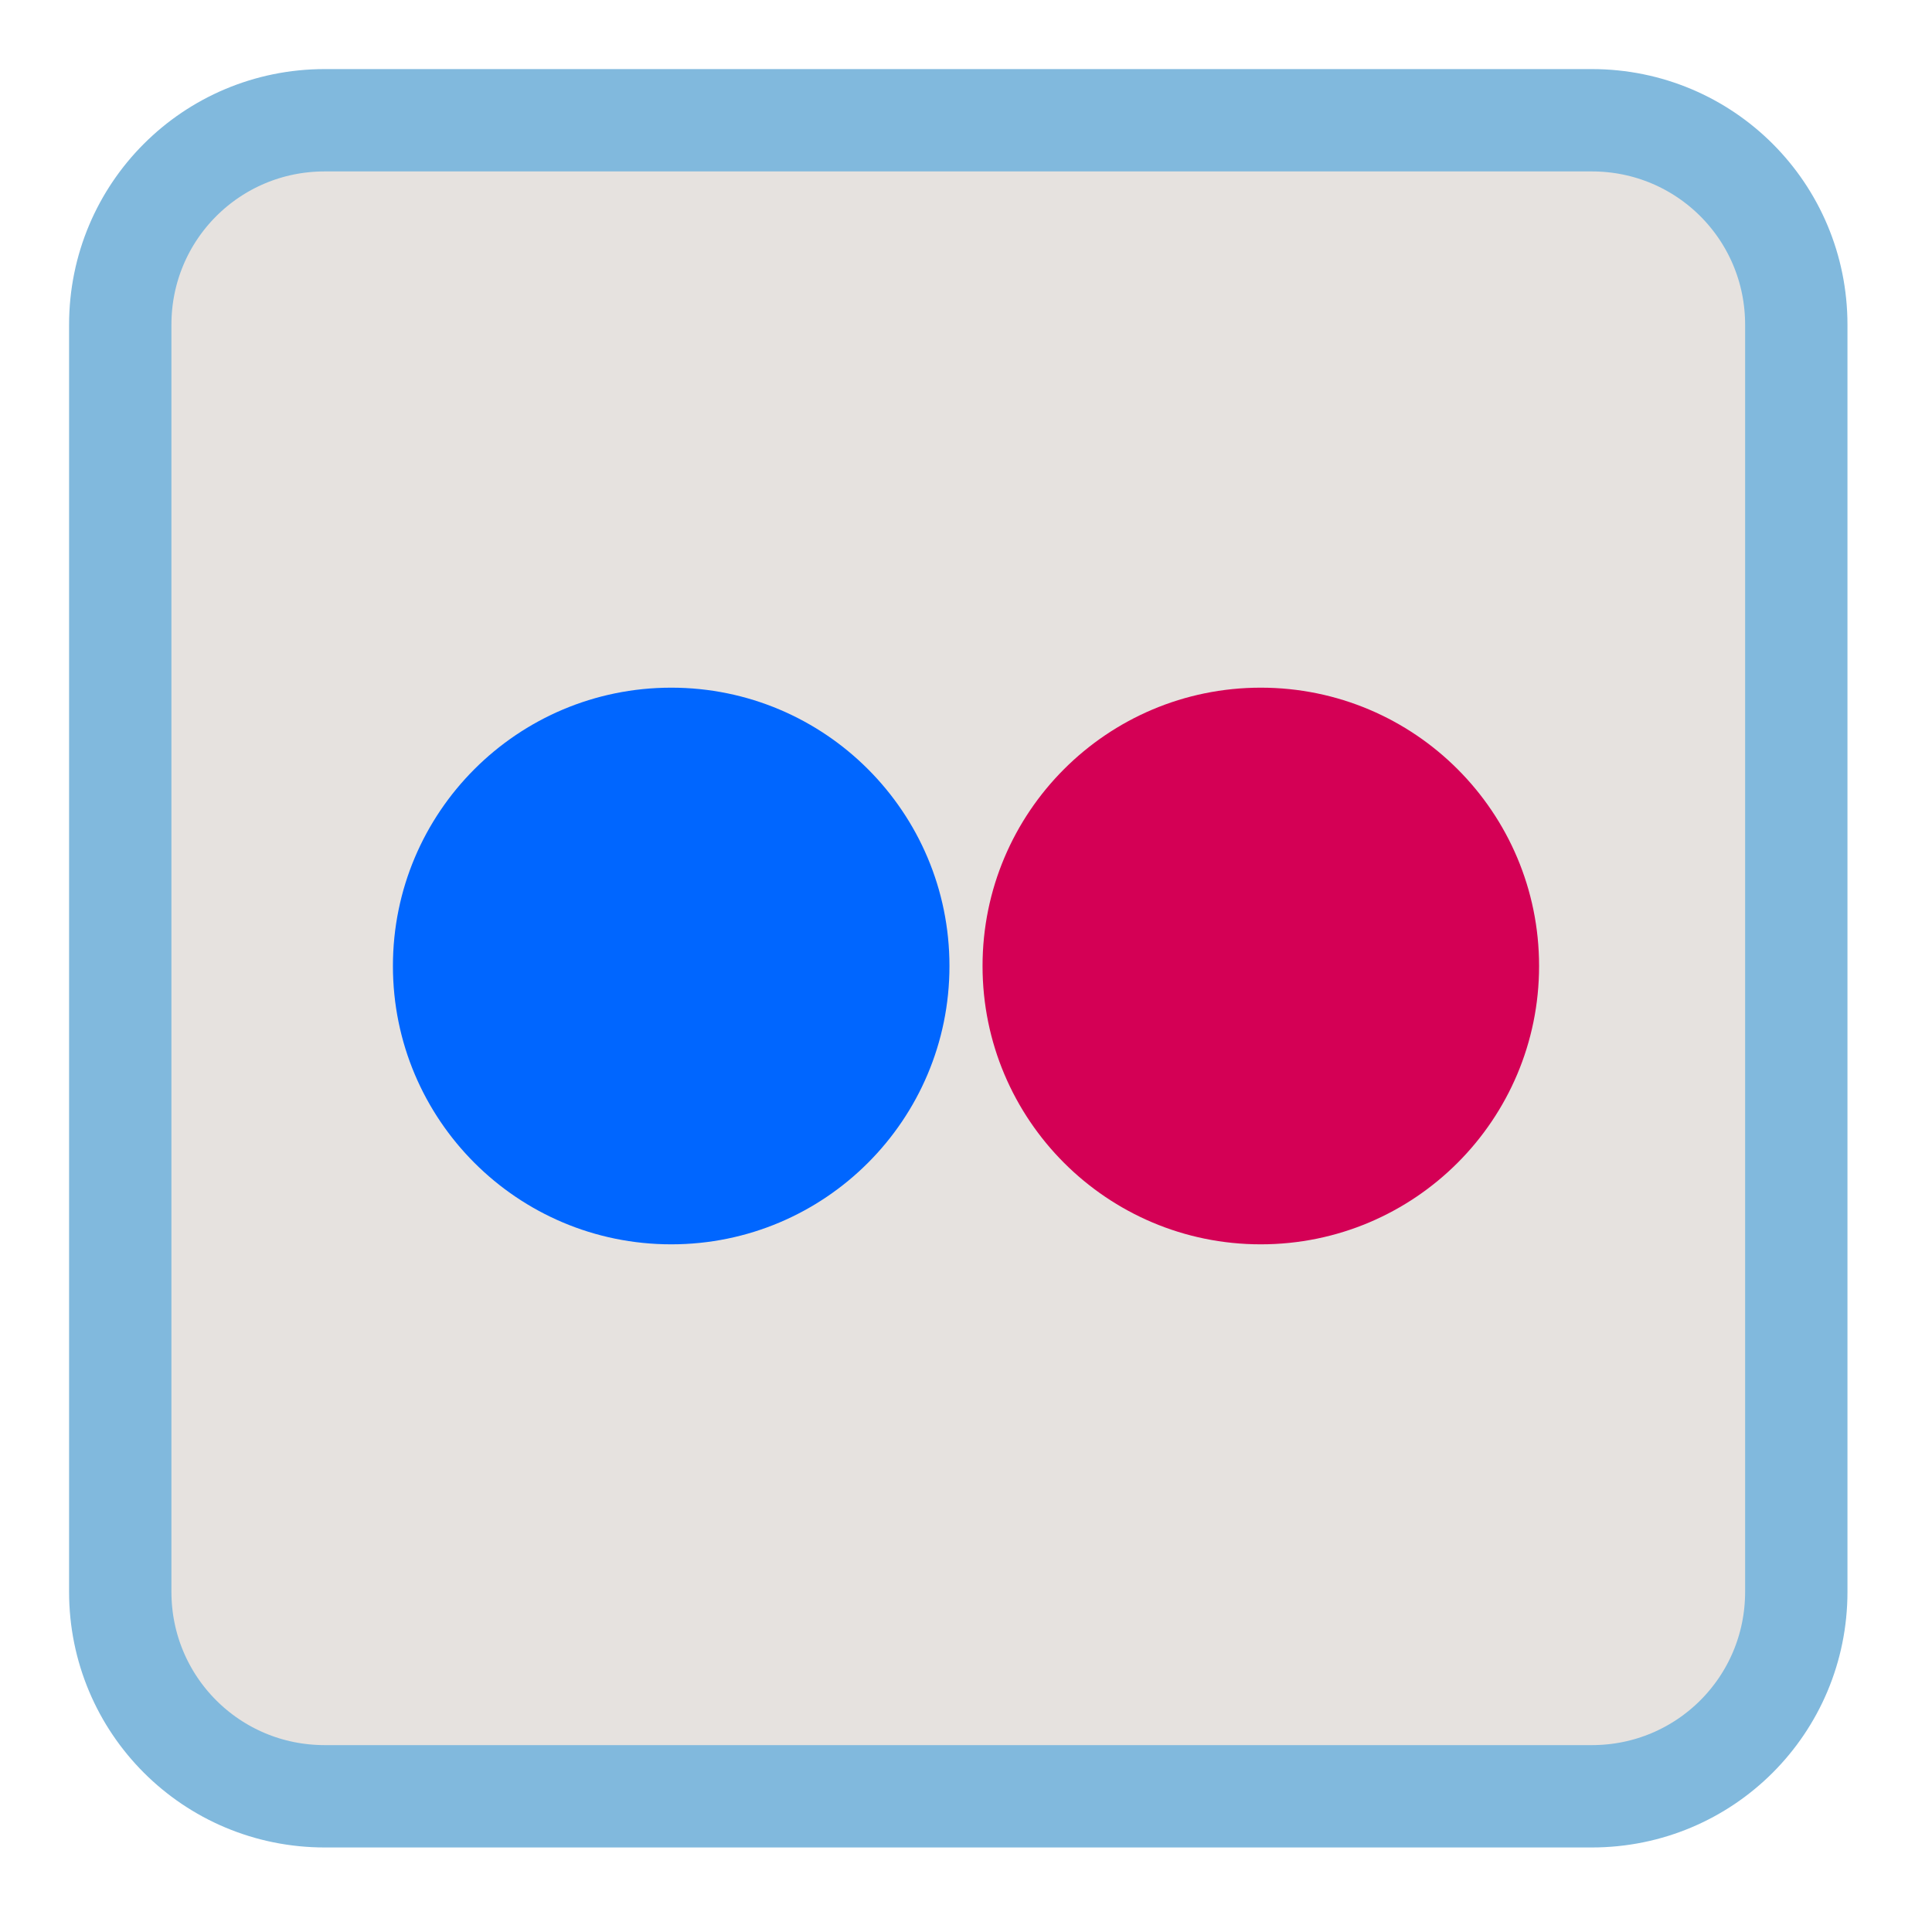 
<svg xmlns="http://www.w3.org/2000/svg" xmlns:xlink="http://www.w3.org/1999/xlink" width="16px" height="16px" viewBox="0 0 16 16" version="1.1">
<g id="surface1">
<path style="fill-rule:nonzero;fill:rgb(90.196%,88.627%,87.451%);fill-opacity:1;stroke-width:27.341;stroke-linecap:butt;stroke-linejoin:miter;stroke:rgb(50.588%,72.549%,86.667%);stroke-opacity:1;stroke-miterlimit:4;" d="M 86.75 32.125 L 425.25 32.125 C 455.5 32.125 479.875 56.5 479.875 86.75 L 479.875 425.25 C 479.875 455.5 455.5 479.875 425.25 479.875 L 86.75 479.875 C 56.5 479.875 32.125 455.5 32.125 425.25 L 32.125 86.75 C 32.125 56.5 56.5 32.125 86.75 32.125 Z M 86.75 32.125 " transform="matrix(0.031,0,0,0.031,0,0)"/>
<path style=" stroke:none;fill-rule:nonzero;fill:rgb(83.137%,0%,33.333%);fill-opacity:1;" d="M 12.746 8 C 12.746 9.273 11.715 10.305 10.441 10.305 C 9.168 10.305 8.137 9.273 8.137 8 C 8.137 6.727 9.168 5.695 10.441 5.695 C 11.715 5.695 12.746 6.727 12.746 8 Z M 12.746 8 "/>
<path style=" stroke:none;fill-rule:nonzero;fill:rgb(0%,40%,100%);fill-opacity:1;" d="M 7.863 8 C 7.863 9.273 6.832 10.305 5.559 10.305 C 4.285 10.305 3.254 9.273 3.254 8 C 3.254 6.727 4.285 5.695 5.559 5.695 C 6.832 5.695 7.863 6.727 7.863 8 Z M 7.863 8 "/>
</g>
</svg>
